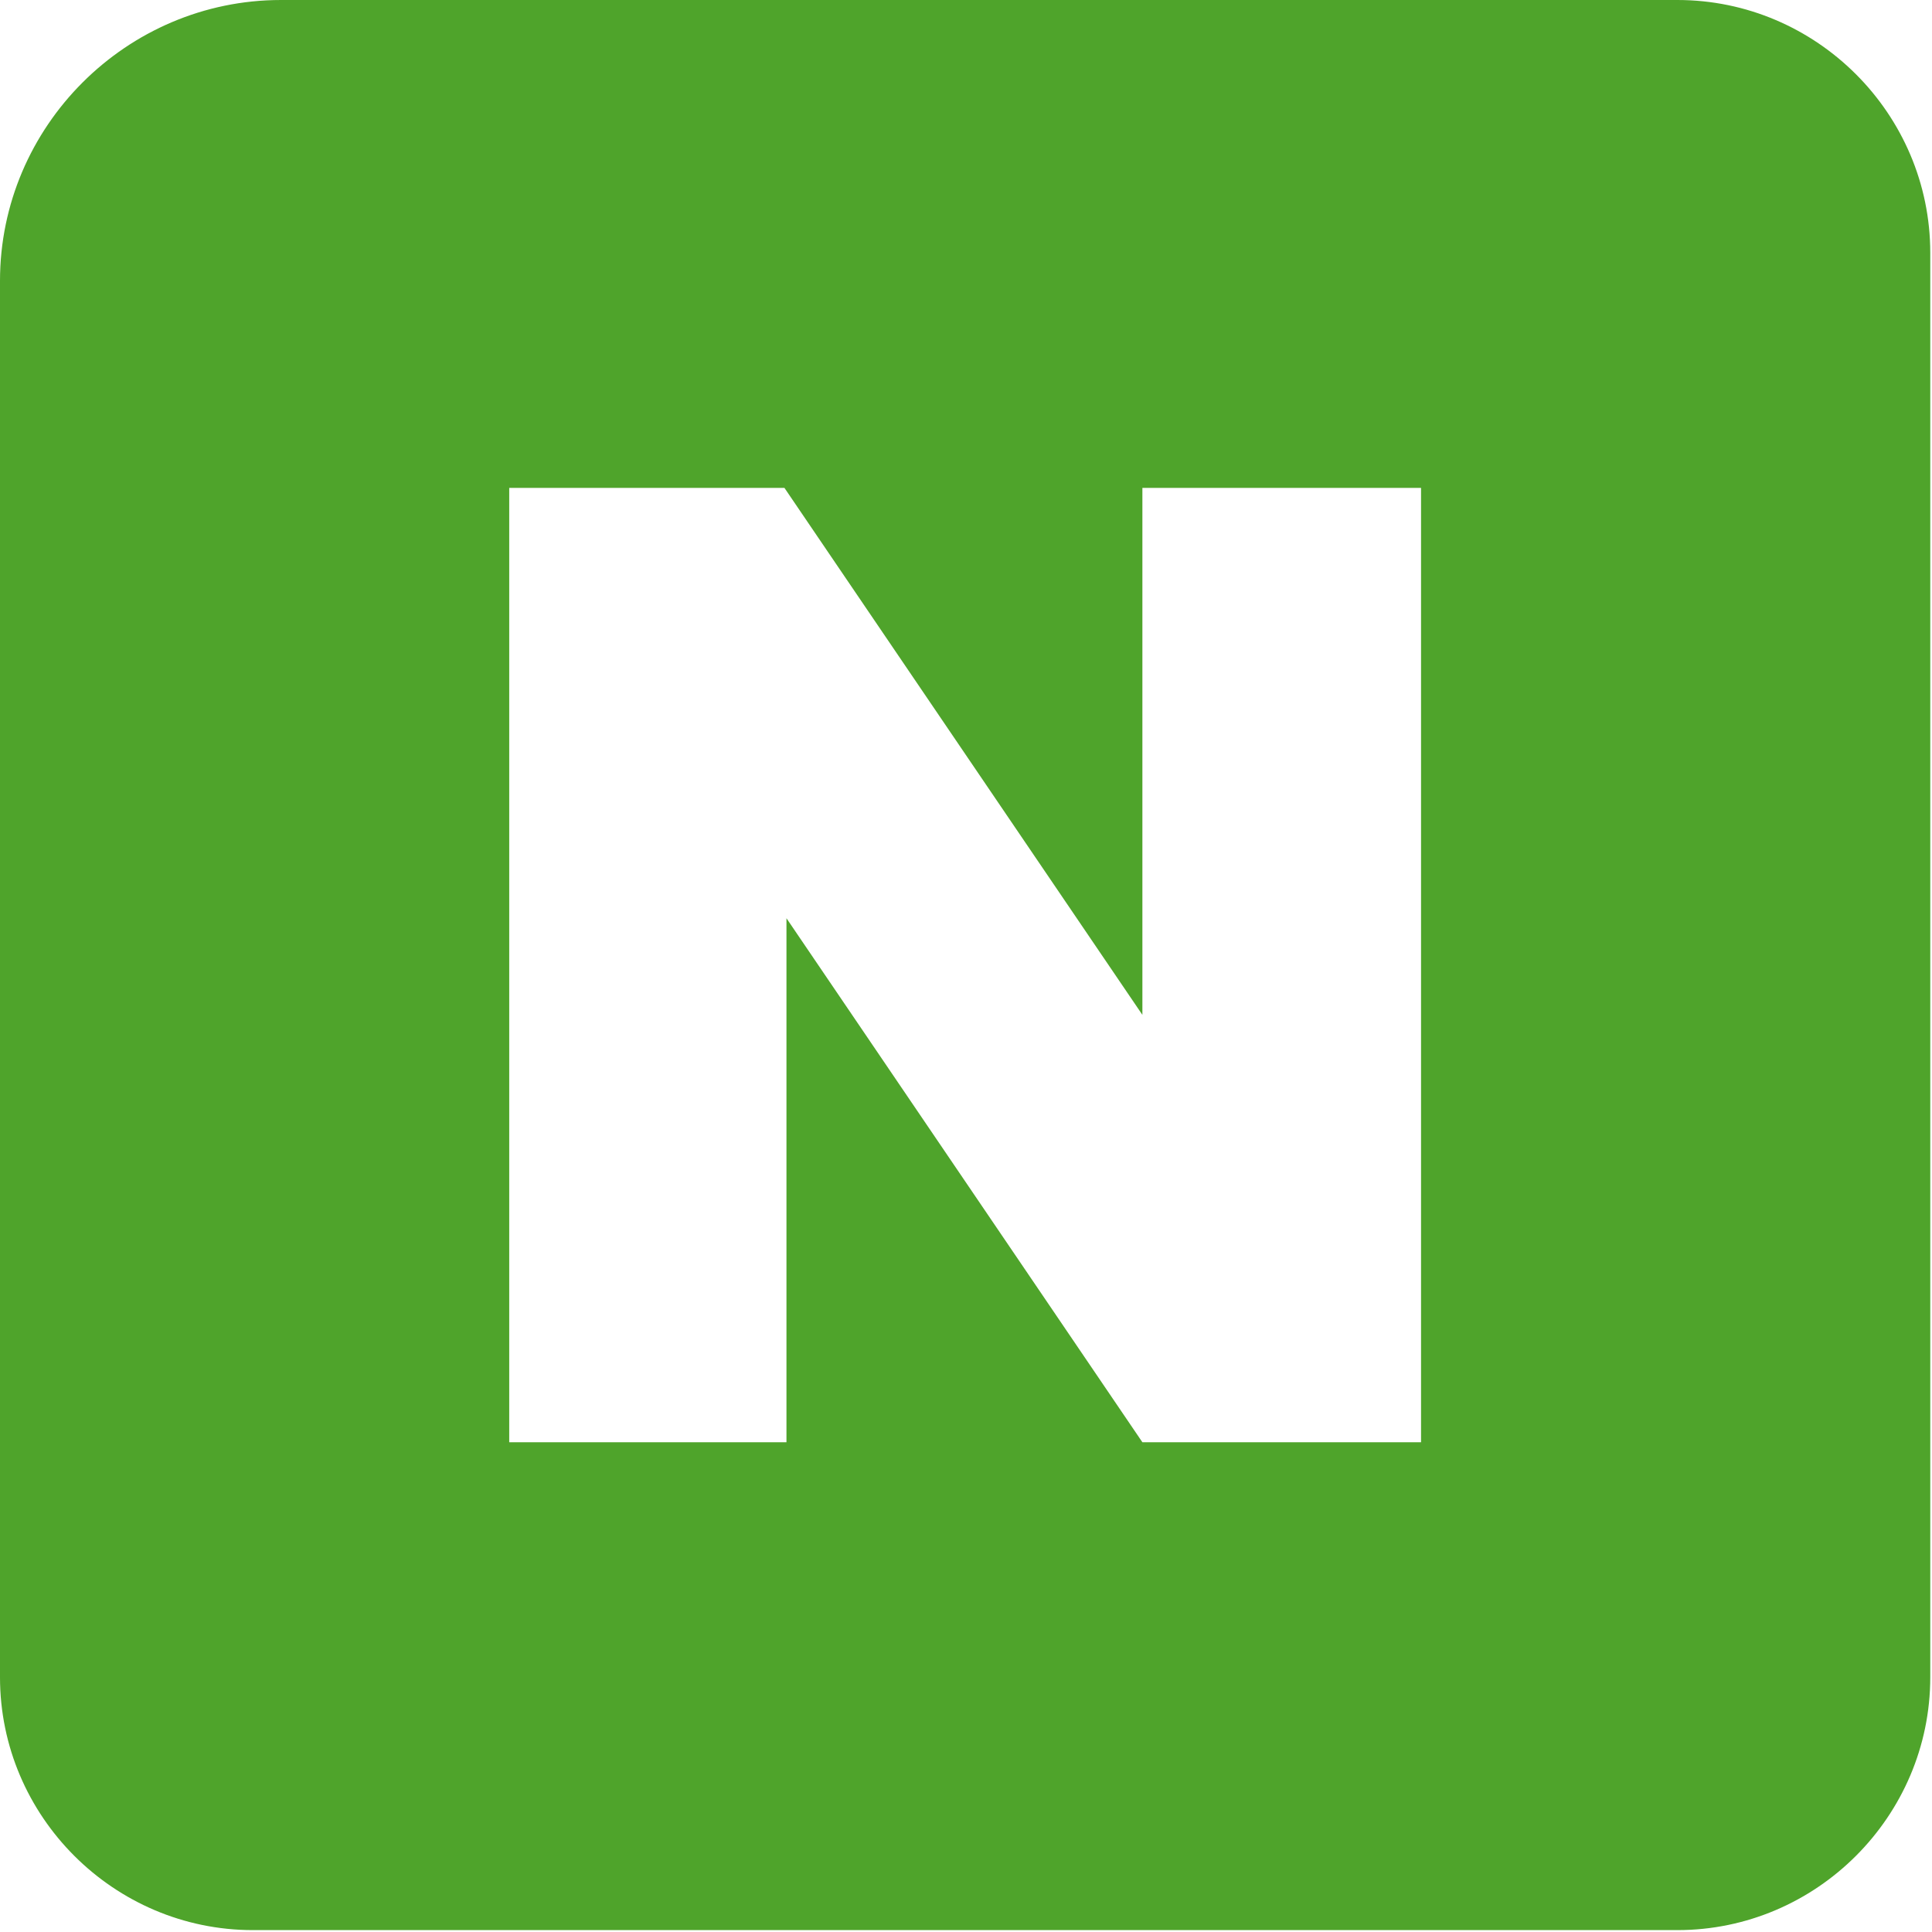 <svg xmlns="http://www.w3.org/2000/svg" viewBox="0 0 123 123">
<path d="M17.89 0h88.9c8.85 0 16.1 7.24 16.1 16.1v90.68c0 8.85-7.24 16.1-16.1 16.1H16.1c-8.85 0-16.1-7.24-16.1-16.1v-88.9C0 8.05 8.05 0 17.89 0zm14.53 31.06h17.52l22.79 33.55V31.06h17.74v60.76H72.73L50.07 58.46v33.36H32.42V31.06z" fill="#4fa42b" fill-rule="evenodd" clip-rule="evenodd"/>
</svg>